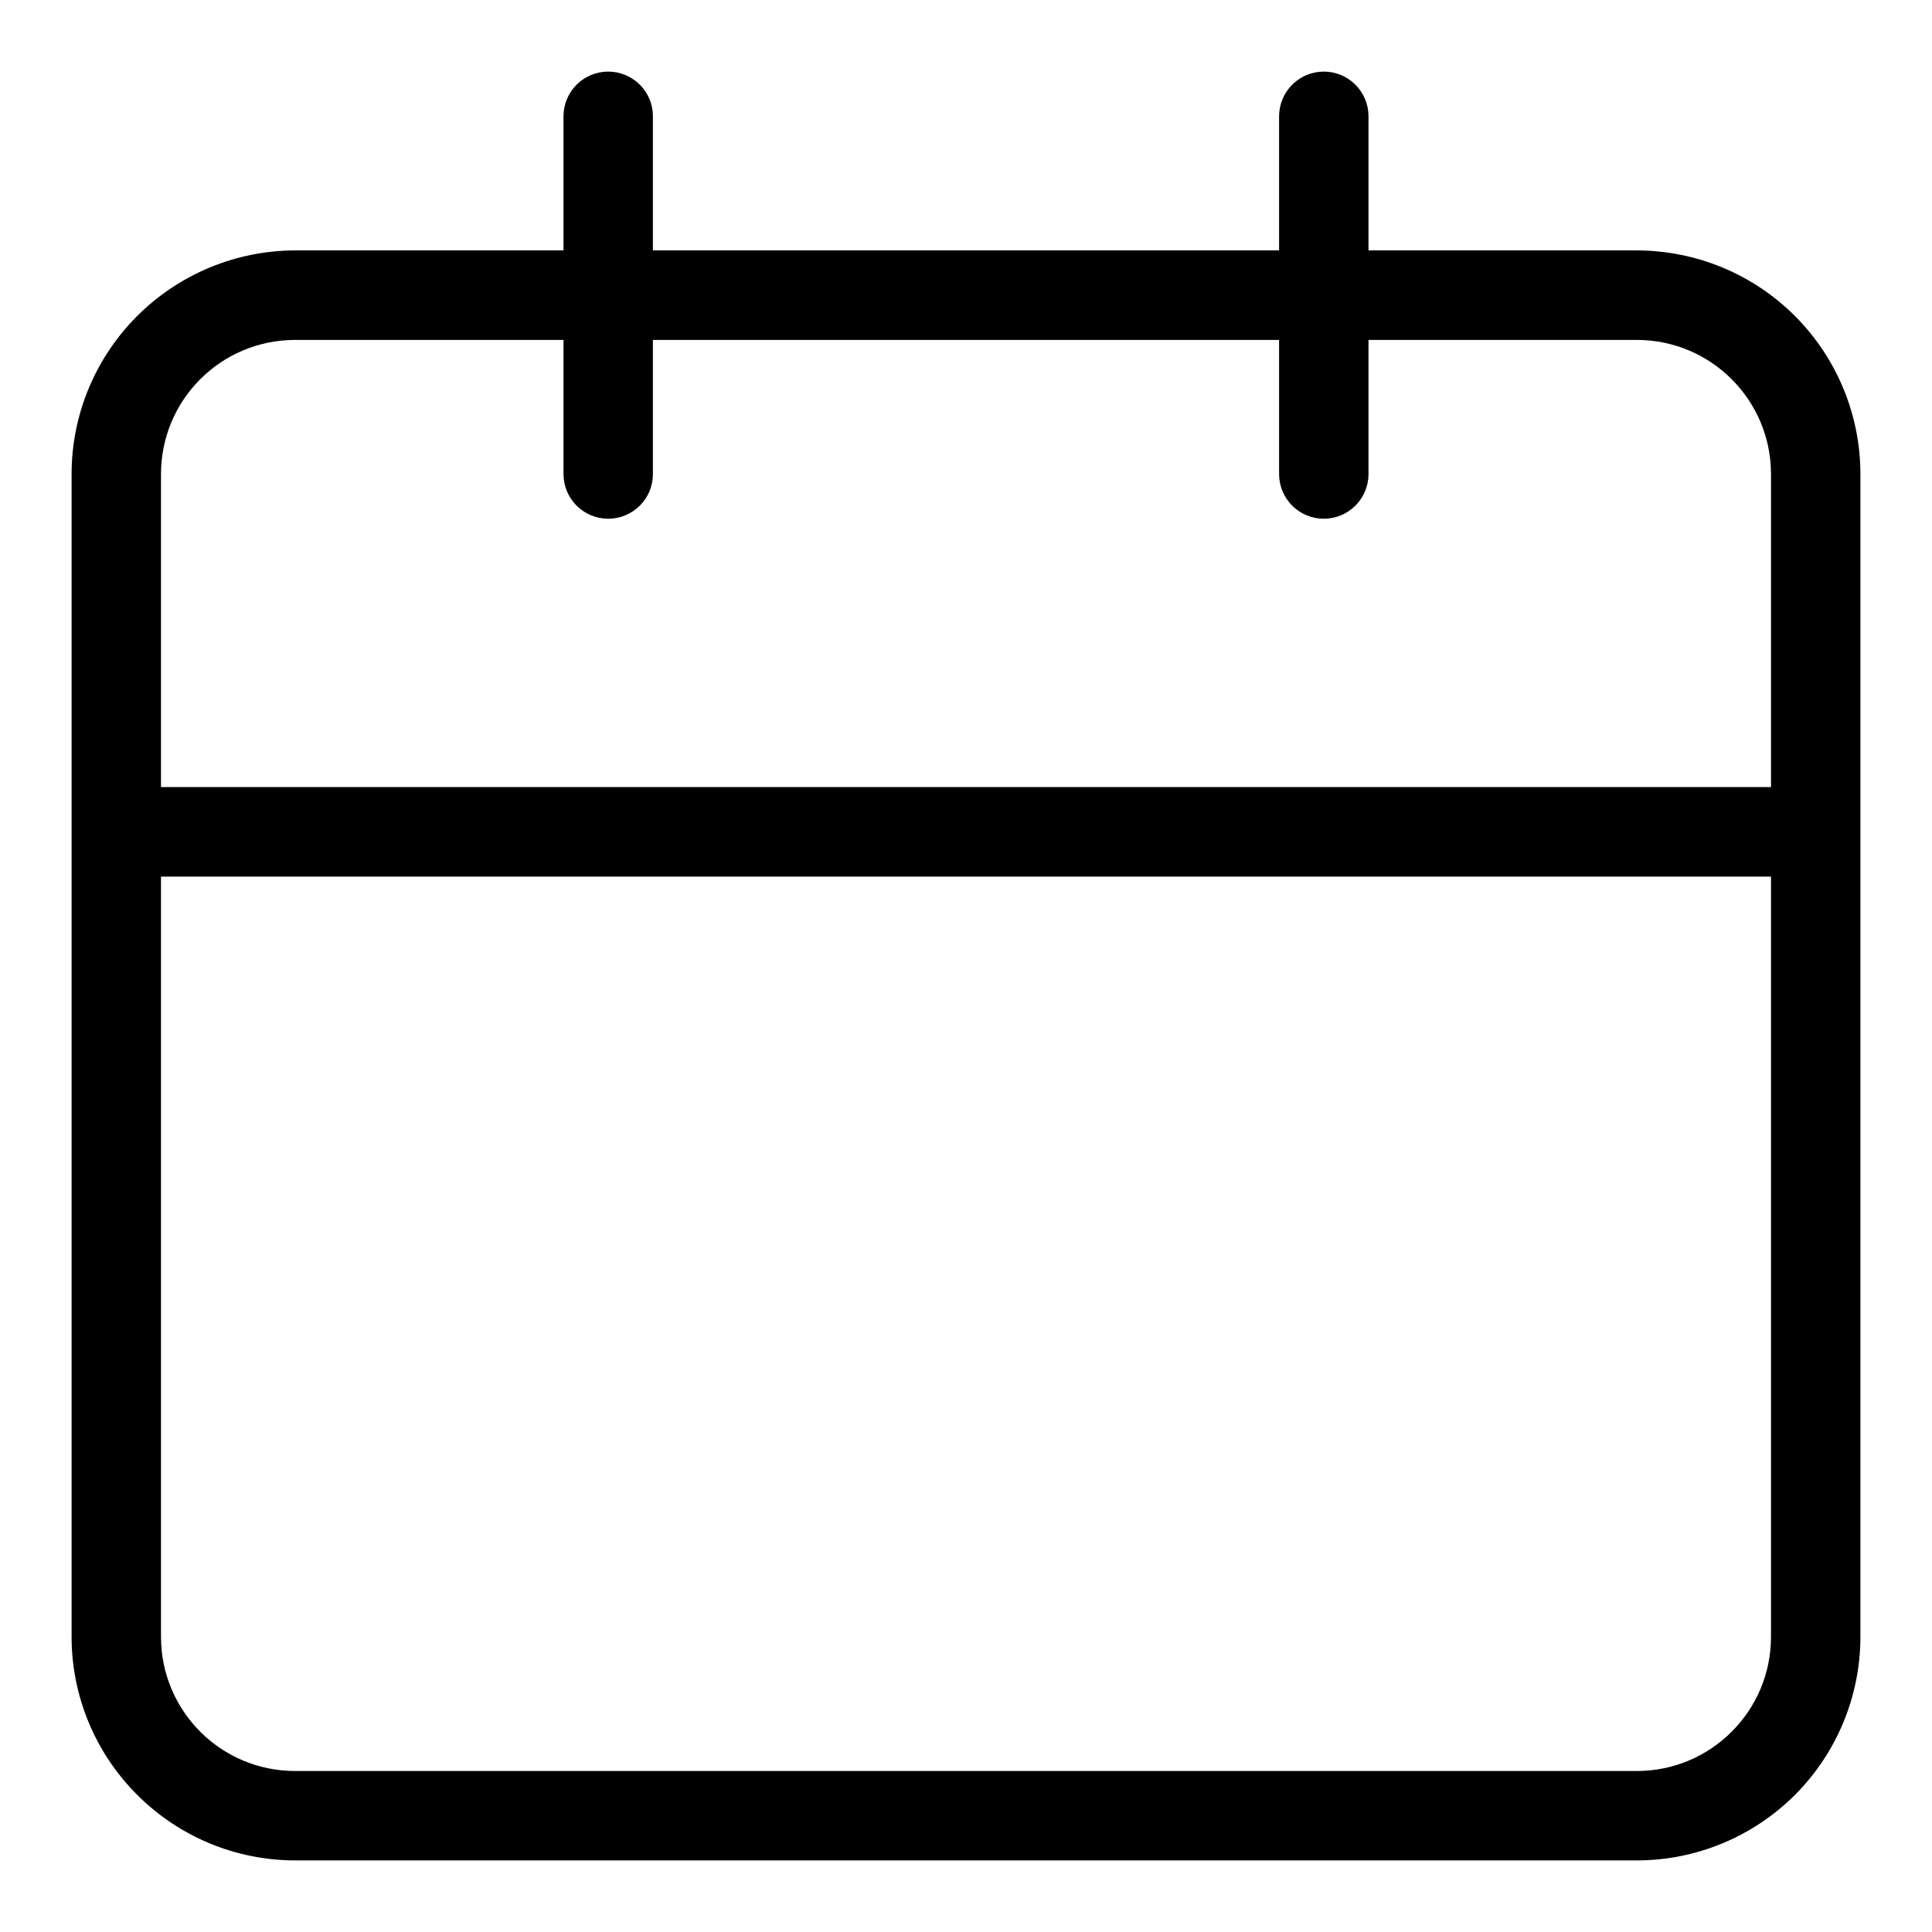 <svg width="18" height="18" viewBox="0 0 18 18" fill="none" xmlns="http://www.w3.org/2000/svg">
<path d="M15.25 2.333H12.75V1.083C12.75 0.973 12.706 0.867 12.628 0.789C12.55 0.711 12.444 0.667 12.333 0.667C12.223 0.667 12.117 0.711 12.039 0.789C11.961 0.867 11.917 0.973 11.917 1.083V2.333H6.083V1.083C6.083 0.973 6.04 0.867 5.961 0.789C5.883 0.711 5.777 0.667 5.667 0.667C5.556 0.667 5.45 0.711 5.372 0.789C5.294 0.867 5.25 0.973 5.25 1.083V2.333H2.75C2.198 2.334 1.668 2.554 1.278 2.944C0.887 3.335 0.667 3.864 0.667 4.417V15.25C0.667 15.802 0.887 16.332 1.278 16.722C1.668 17.113 2.198 17.333 2.75 17.333H15.25C15.803 17.333 16.332 17.113 16.723 16.723C17.113 16.332 17.333 15.802 17.333 15.25V4.417C17.333 3.864 17.113 3.335 16.723 2.944C16.332 2.553 15.803 2.334 15.25 2.333ZM16.5 15.25C16.5 15.94 15.94 16.5 15.25 16.5H2.75C2.058 16.5 1.5 15.94 1.5 15.25V8.167H16.5V15.25ZM16.5 7.333H1.5V4.417C1.5 3.727 2.058 3.167 2.75 3.167H5.25V4.417C5.25 4.527 5.294 4.633 5.372 4.711C5.45 4.789 5.556 4.833 5.667 4.833C5.777 4.833 5.883 4.789 5.961 4.711C6.04 4.633 6.083 4.527 6.083 4.417V3.167H11.917V4.417C11.917 4.527 11.961 4.633 12.039 4.711C12.117 4.789 12.223 4.833 12.333 4.833C12.444 4.833 12.55 4.789 12.628 4.711C12.706 4.633 12.75 4.527 12.75 4.417V3.167H15.25C15.94 3.167 16.5 3.727 16.5 4.417V7.333Z" fill="black"/>
</svg>

